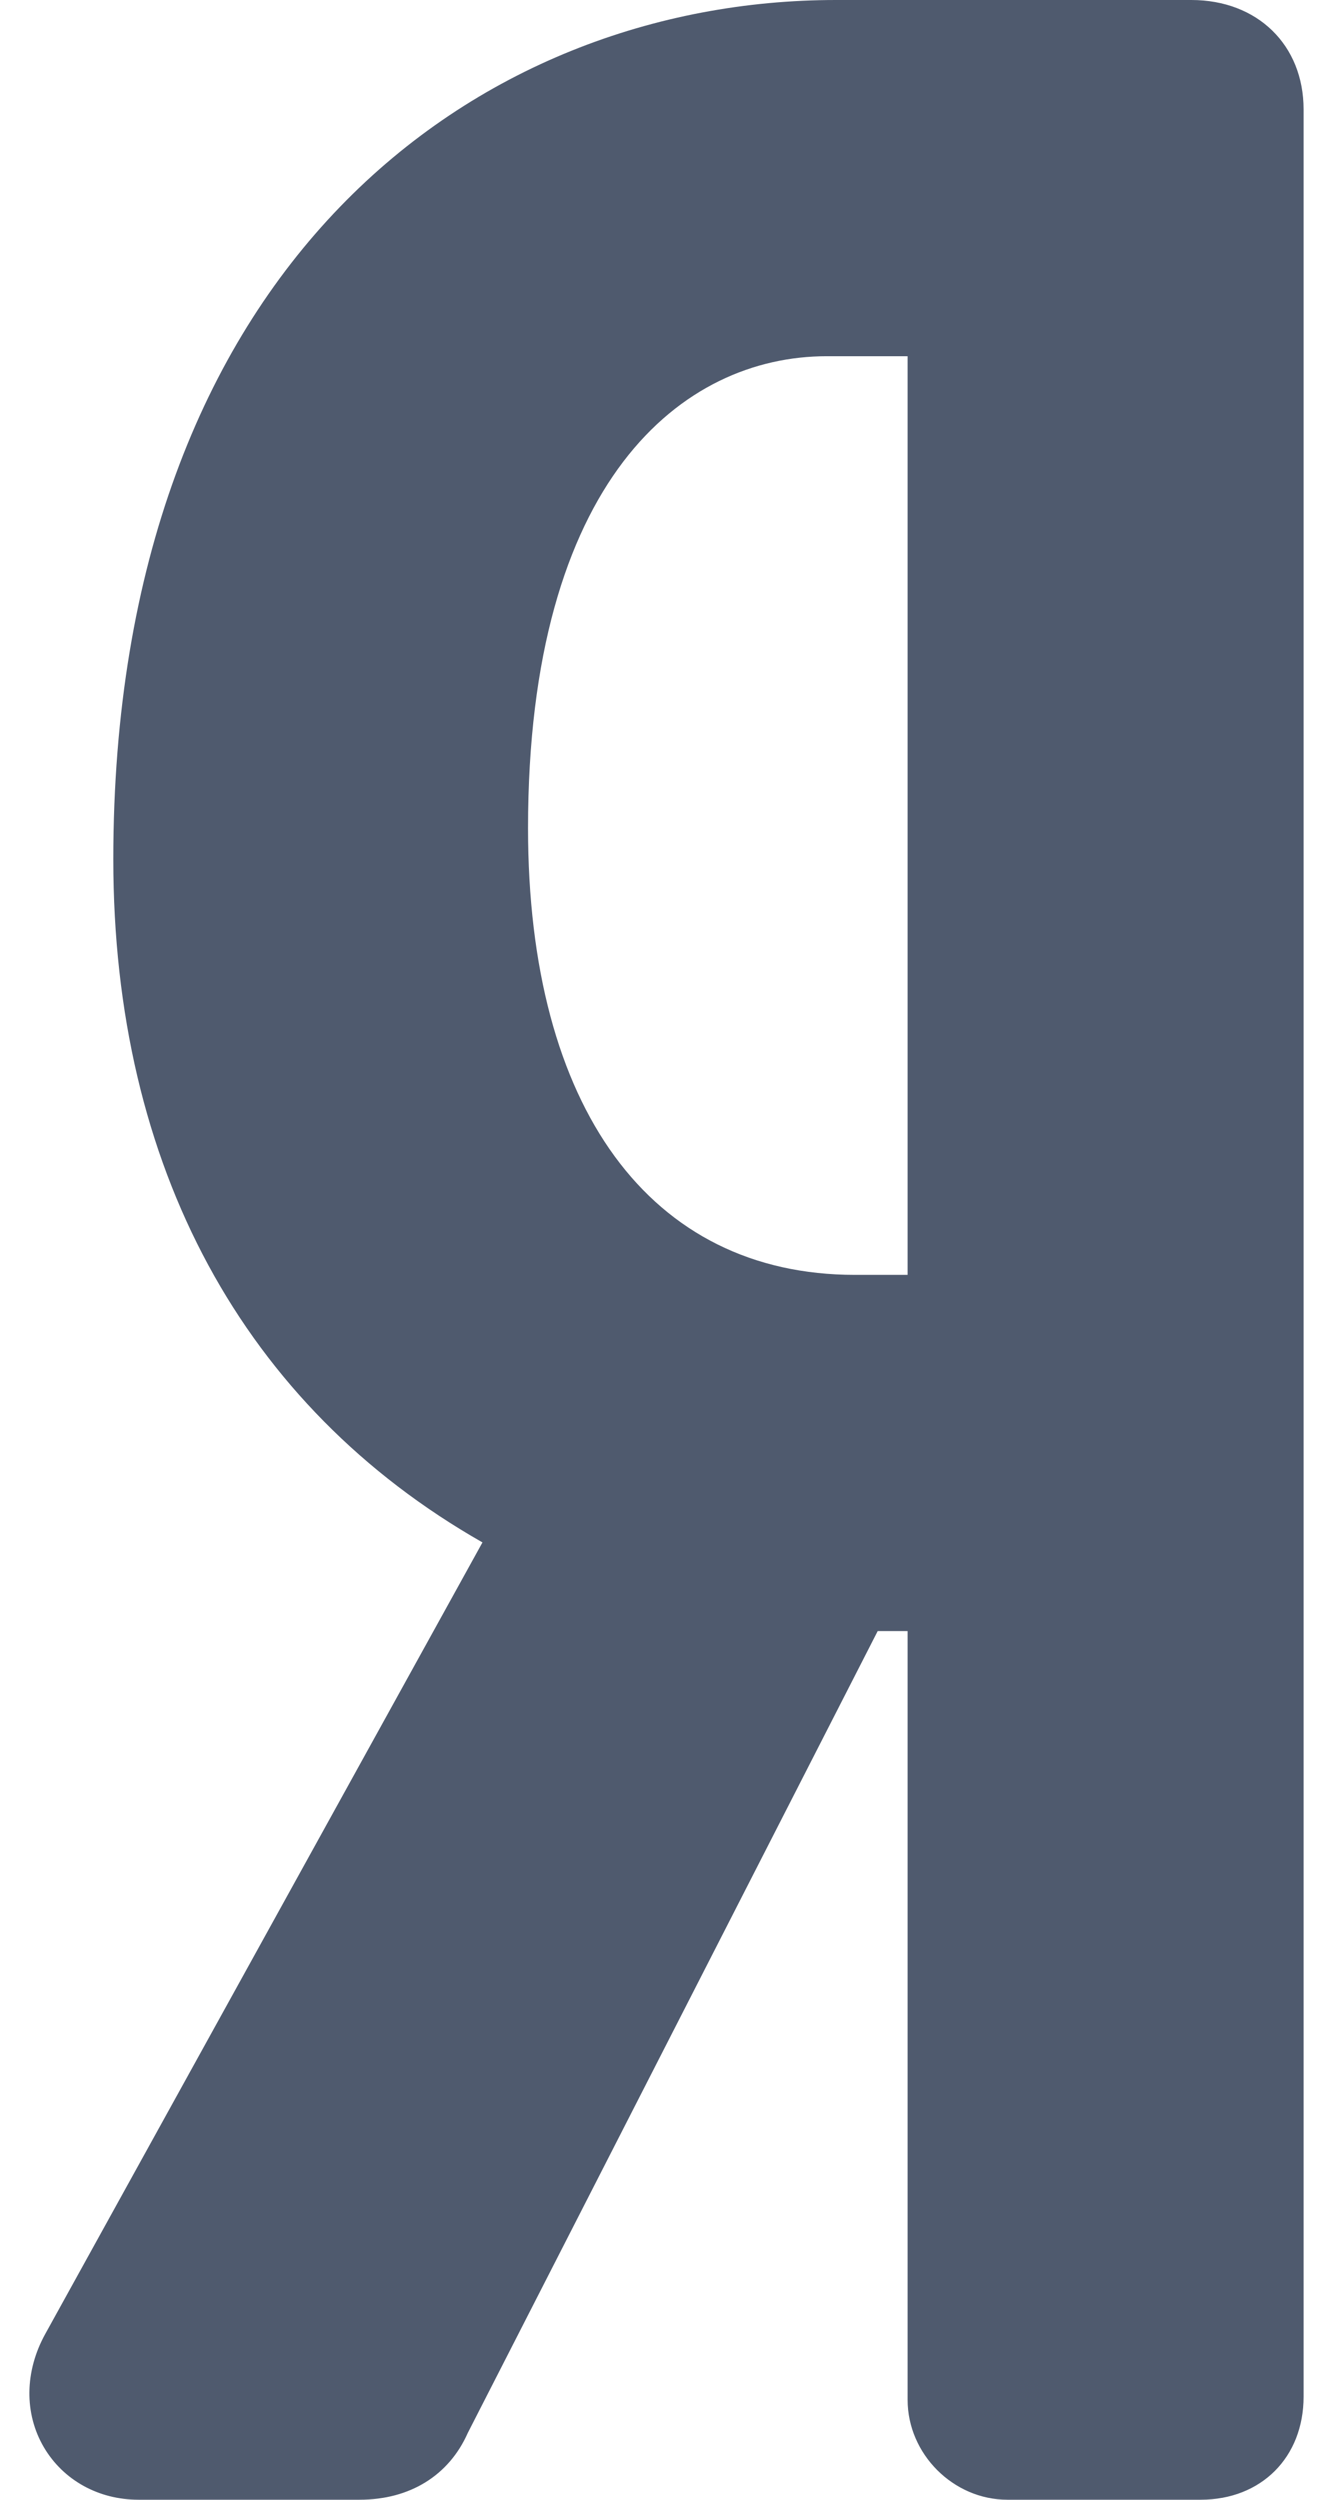 <svg width="16" height="30" viewBox="0 0 16 30" fill="none" xmlns="http://www.w3.org/2000/svg">
<path d="M14.299 0H10.036C5.718 0 1.36 3.189 1.36 10.313C1.36 14.003 2.924 16.877 5.791 18.511L0.544 28.009C0.295 28.458 0.289 28.967 0.527 29.371C0.759 29.765 1.183 30 1.662 30H4.316C4.919 30 5.389 29.709 5.615 29.198L10.535 19.575H10.894V28.801C10.894 29.451 11.442 30 12.092 30H14.411C15.139 30 15.647 29.491 15.647 28.763V1.313C15.647 0.54 15.093 0 14.299 0ZM10.894 15.3H10.261C7.805 15.3 6.338 13.296 6.338 9.938C6.338 5.762 8.191 4.275 9.924 4.275H10.894V15.3Z" fill="#4F5A6E"/>
</svg>
